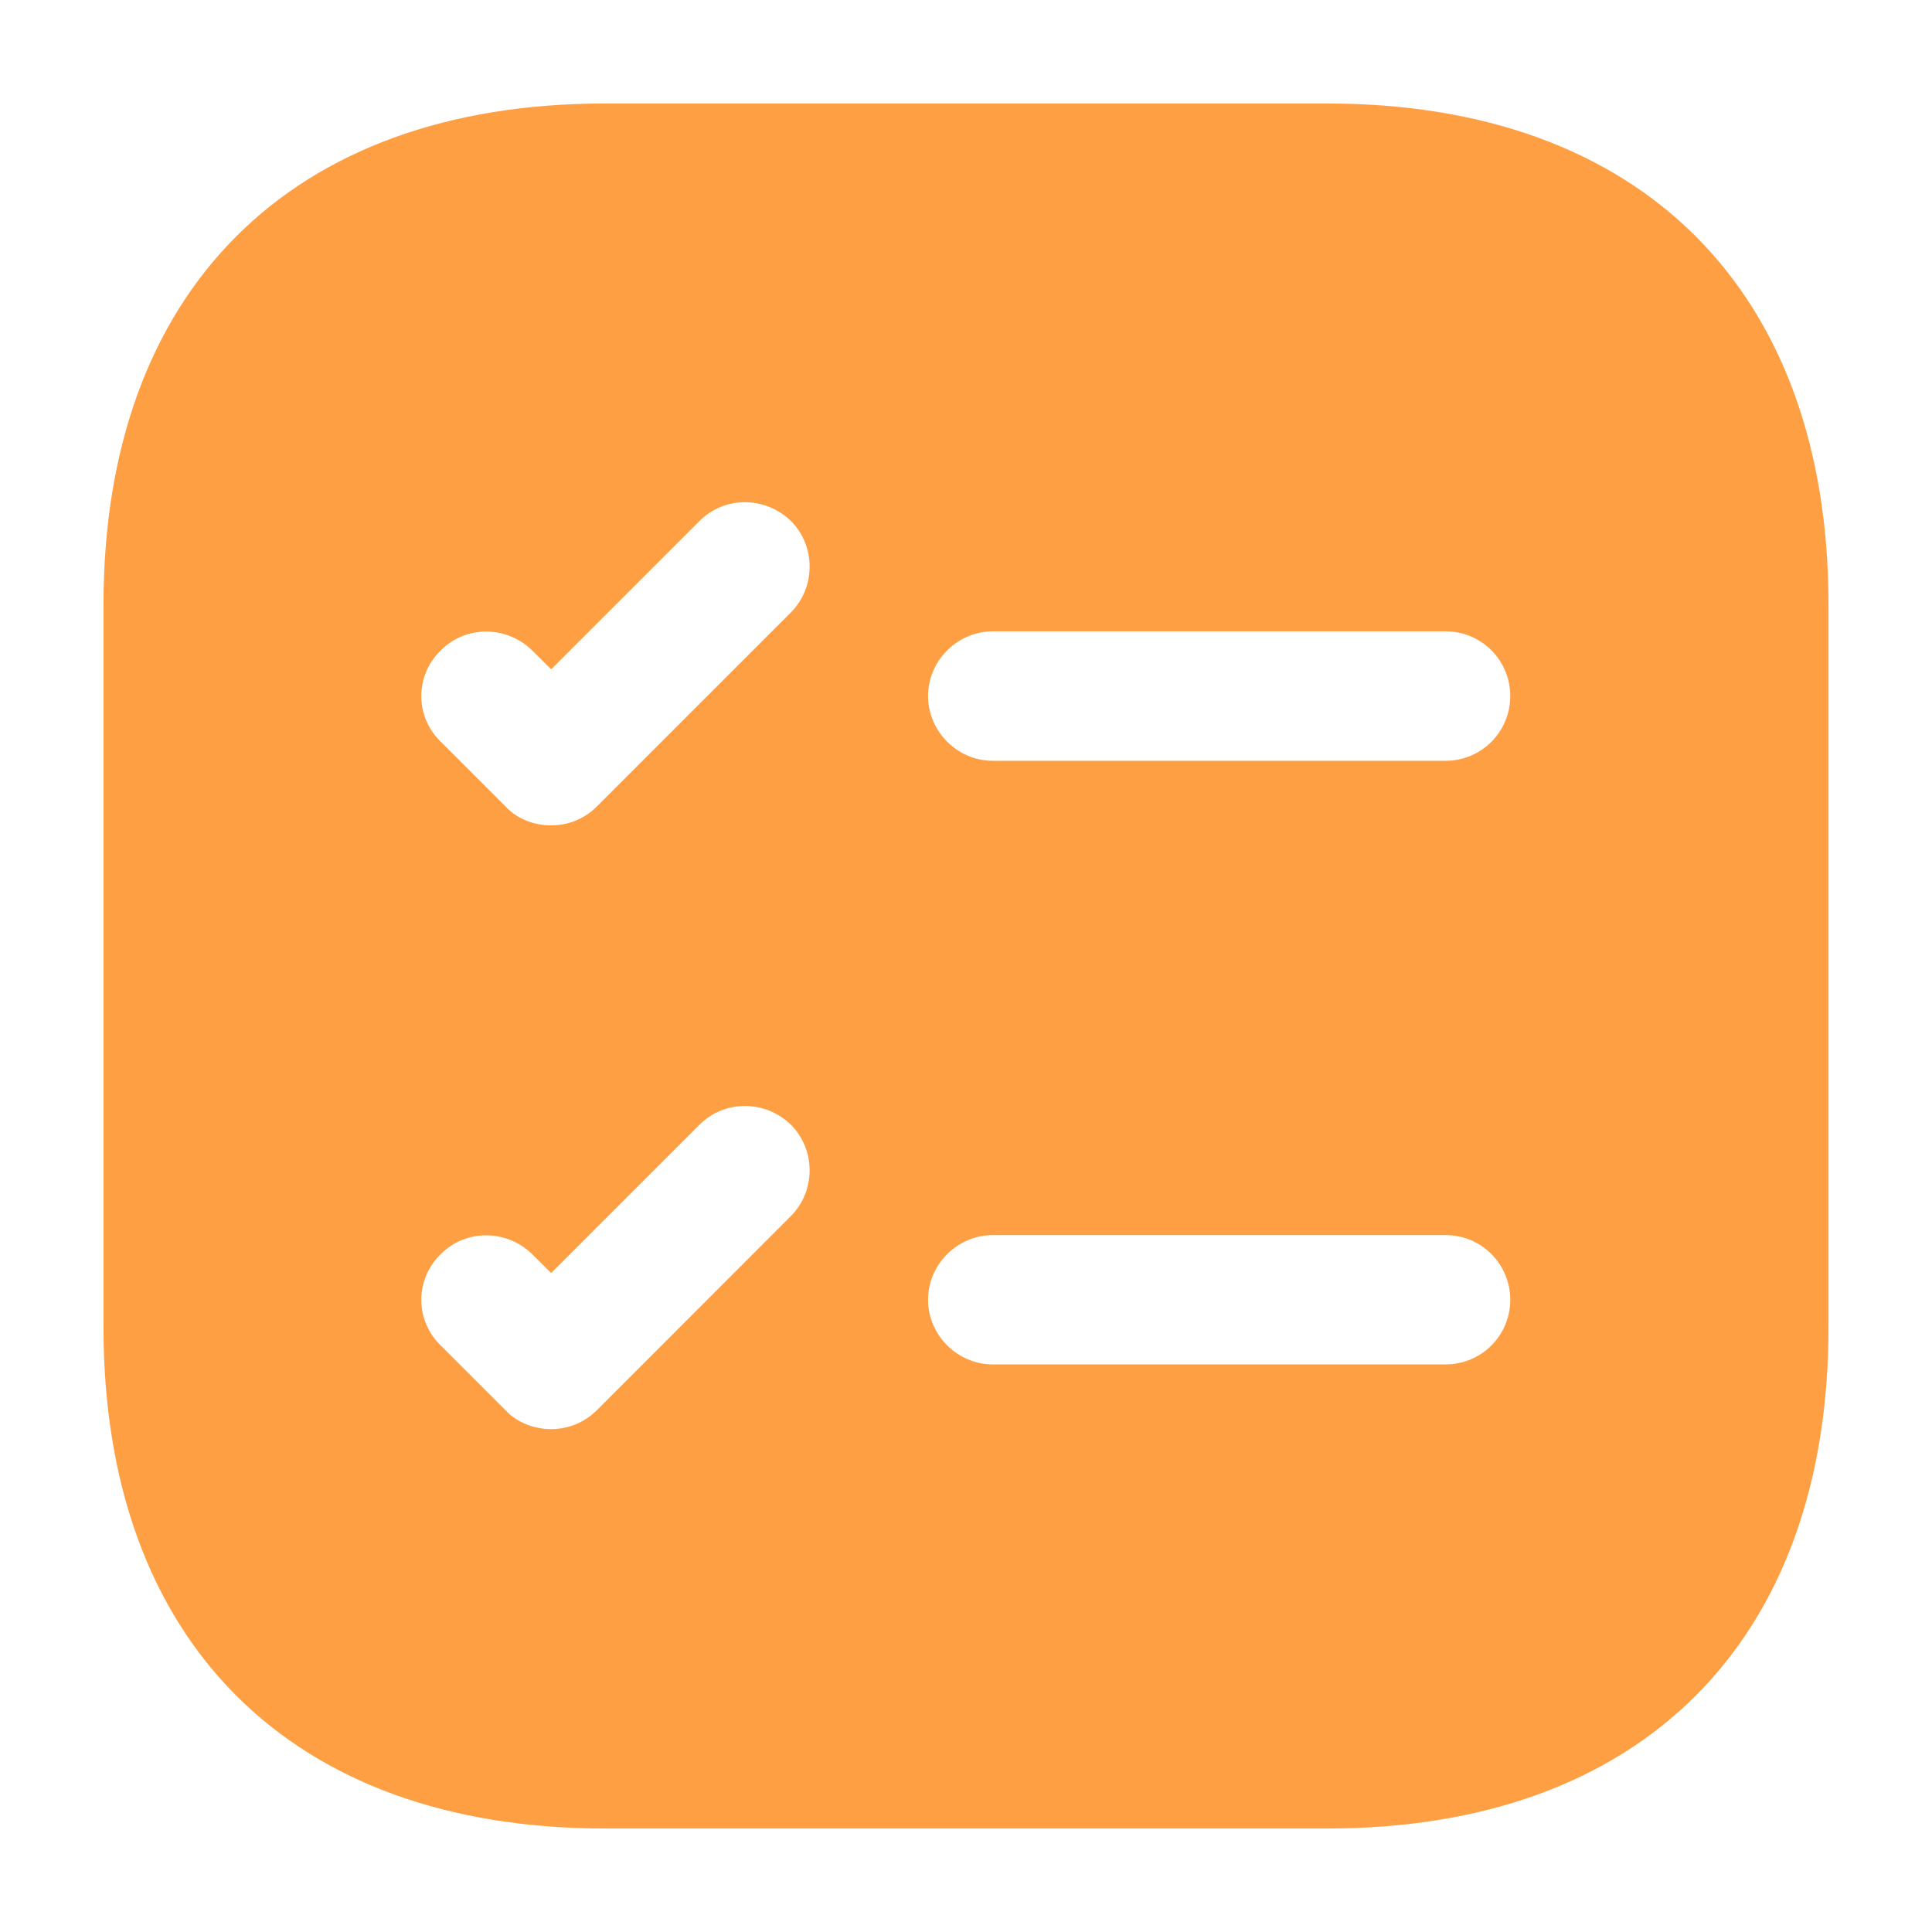 <svg width="14" height="14" viewBox="0 0 14 14" fill="none" xmlns="http://www.w3.org/2000/svg">
<path d="M9.619 0.75H4.381C2.106 0.75 0.75 2.106 0.75 4.381V9.619C0.75 11.894 2.106 13.25 4.381 13.25H9.619C11.894 13.25 13.25 11.894 13.25 9.619V4.381C13.25 2.106 11.894 0.75 9.619 0.75ZM5.731 8.812L4.325 10.219C4.231 10.312 4.112 10.356 3.994 10.356C3.875 10.356 3.75 10.312 3.663 10.219L3.194 9.75C3.006 9.569 3.006 9.269 3.194 9.088C3.375 8.906 3.669 8.906 3.856 9.088L3.994 9.225L5.069 8.15C5.25 7.969 5.544 7.969 5.731 8.15C5.912 8.331 5.912 8.631 5.731 8.812ZM5.731 4.438L4.325 5.844C4.231 5.938 4.112 5.981 3.994 5.981C3.875 5.981 3.75 5.938 3.663 5.844L3.194 5.375C3.006 5.194 3.006 4.894 3.194 4.713C3.375 4.531 3.669 4.531 3.856 4.713L3.994 4.85L5.069 3.775C5.25 3.594 5.544 3.594 5.731 3.775C5.912 3.956 5.912 4.256 5.731 4.438ZM10.475 9.887H7.194C6.938 9.887 6.725 9.675 6.725 9.419C6.725 9.162 6.938 8.95 7.194 8.95H10.475C10.738 8.95 10.944 9.162 10.944 9.419C10.944 9.675 10.738 9.887 10.475 9.887ZM10.475 5.513H7.194C6.938 5.513 6.725 5.3 6.725 5.044C6.725 4.787 6.938 4.575 7.194 4.575H10.475C10.738 4.575 10.944 4.787 10.944 5.044C10.944 5.3 10.738 5.513 10.475 5.513Z" fill="#FF9F43"/>
</svg>
